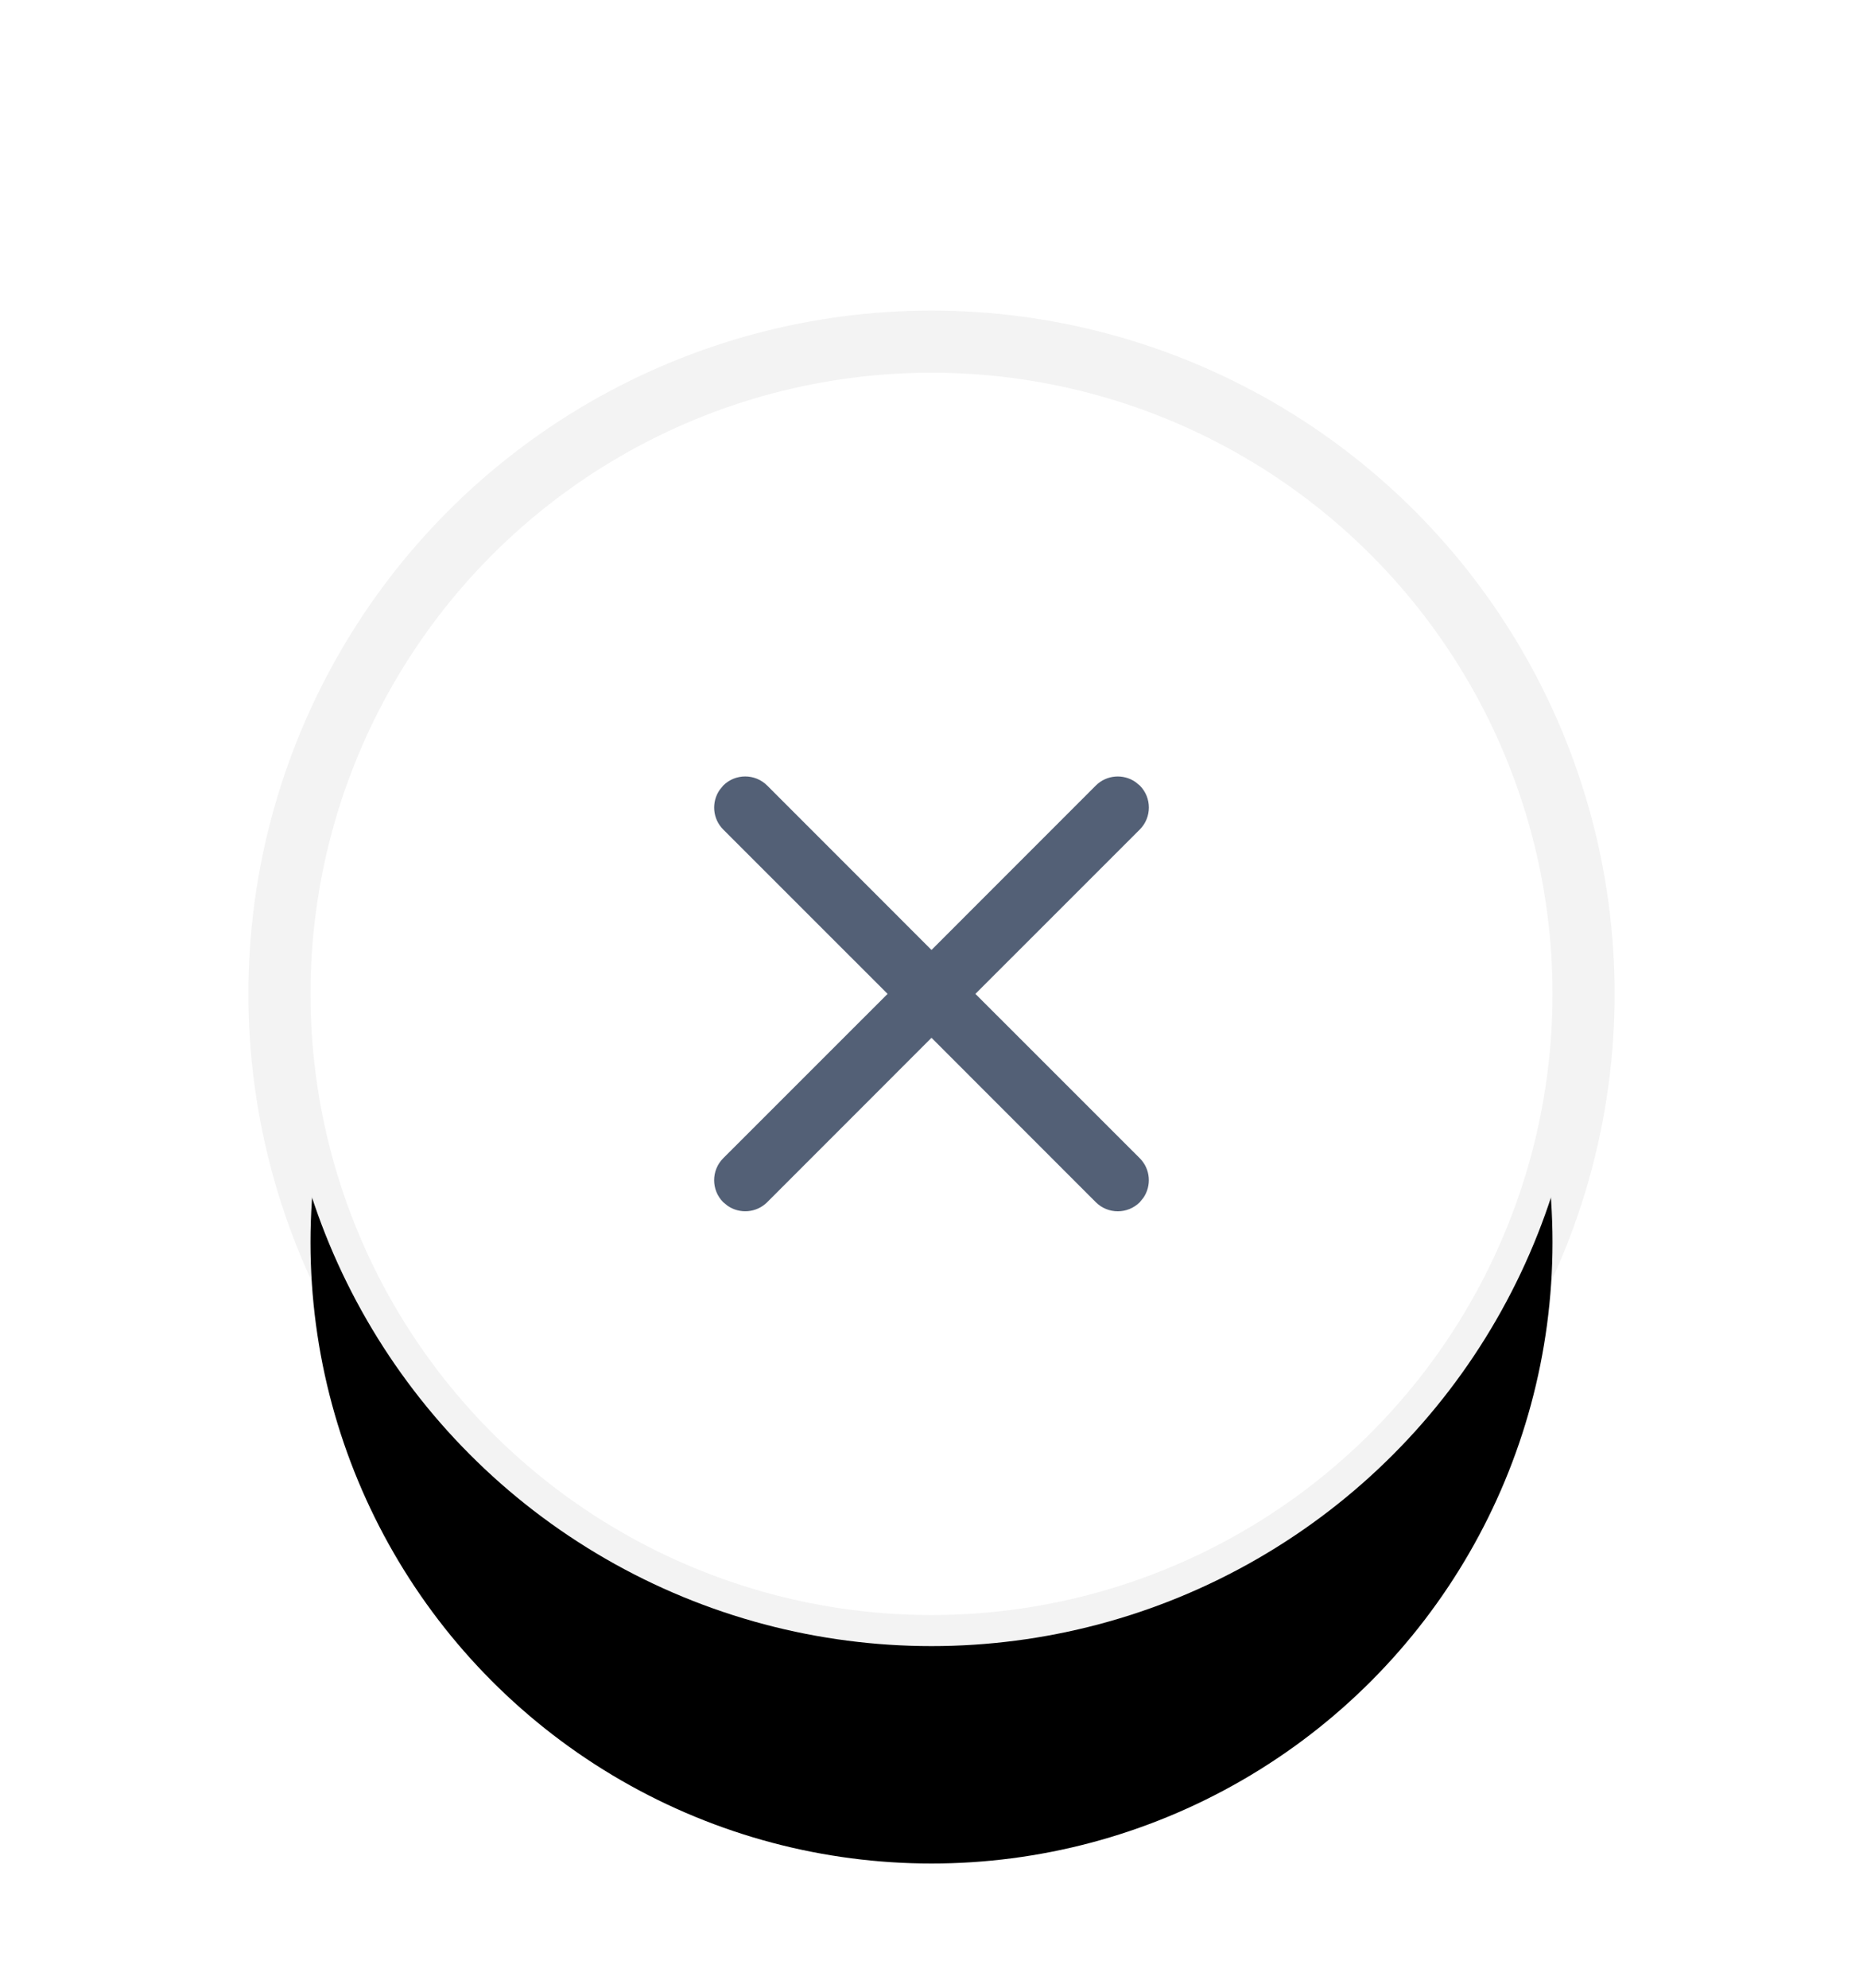 <svg xmlns="http://www.w3.org/2000/svg" xmlns:xlink="http://www.w3.org/1999/xlink" width="30" height="32" viewBox="0 0 30 32">
  <defs>
    <circle id="button_tab_close_normal-b" cx="10" cy="10" r="10"/>
    <filter id="button_tab_close_normal-a" width="220%" height="220%" x="-60%" y="-40%" filterUnits="objectBoundingBox">
      <feMorphology in="SourceAlpha" operator="dilate" radius="1" result="shadowSpreadOuter1"/>
      <feOffset dy="4" in="shadowSpreadOuter1" result="shadowOffsetOuter1"/>
      <feGaussianBlur in="shadowOffsetOuter1" result="shadowBlurOuter1" stdDeviation="3"/>
      <feComposite in="shadowBlurOuter1" in2="SourceAlpha" operator="out" result="shadowBlurOuter1"/>
      <feColorMatrix in="shadowBlurOuter1" values="0 0 0 0 0   0 0 0 0 0   0 0 0 0 0  0 0 0 0.05 0"/>
    </filter>
  </defs>
  <g fill="none" fill-rule="evenodd" transform="translate(5 6)">
    <use fill="#000" filter="url(#button_tab_close_normal-a)" xlink:href="#button_tab_close_normal-b"/>
    <circle cx="10" cy="10" r="10.5" fill="#FFF" stroke="#000" stroke-opacity=".05"/>
    <path fill="#536076" d="M6.646,6.646 C6.842,6.451 7.158,6.451 7.354,6.646 L7.354,6.646 L10,9.293 L12.646,6.646 C12.82,6.473 13.089,6.454 13.284,6.589 L13.354,6.646 C13.549,6.842 13.549,7.158 13.354,7.354 L13.354,7.354 L10.707,10 L13.354,12.646 C13.527,12.82 13.546,13.089 13.411,13.284 L13.354,13.354 C13.158,13.549 12.842,13.549 12.646,13.354 L12.646,13.354 L10,10.707 L7.354,13.354 C7.18,13.527 6.911,13.546 6.716,13.411 L6.646,13.354 C6.451,13.158 6.451,12.842 6.646,12.646 L6.646,12.646 L9.293,10 L6.646,7.354 C6.473,7.18 6.454,6.911 6.589,6.716 Z"/>
  </g>
</svg>
